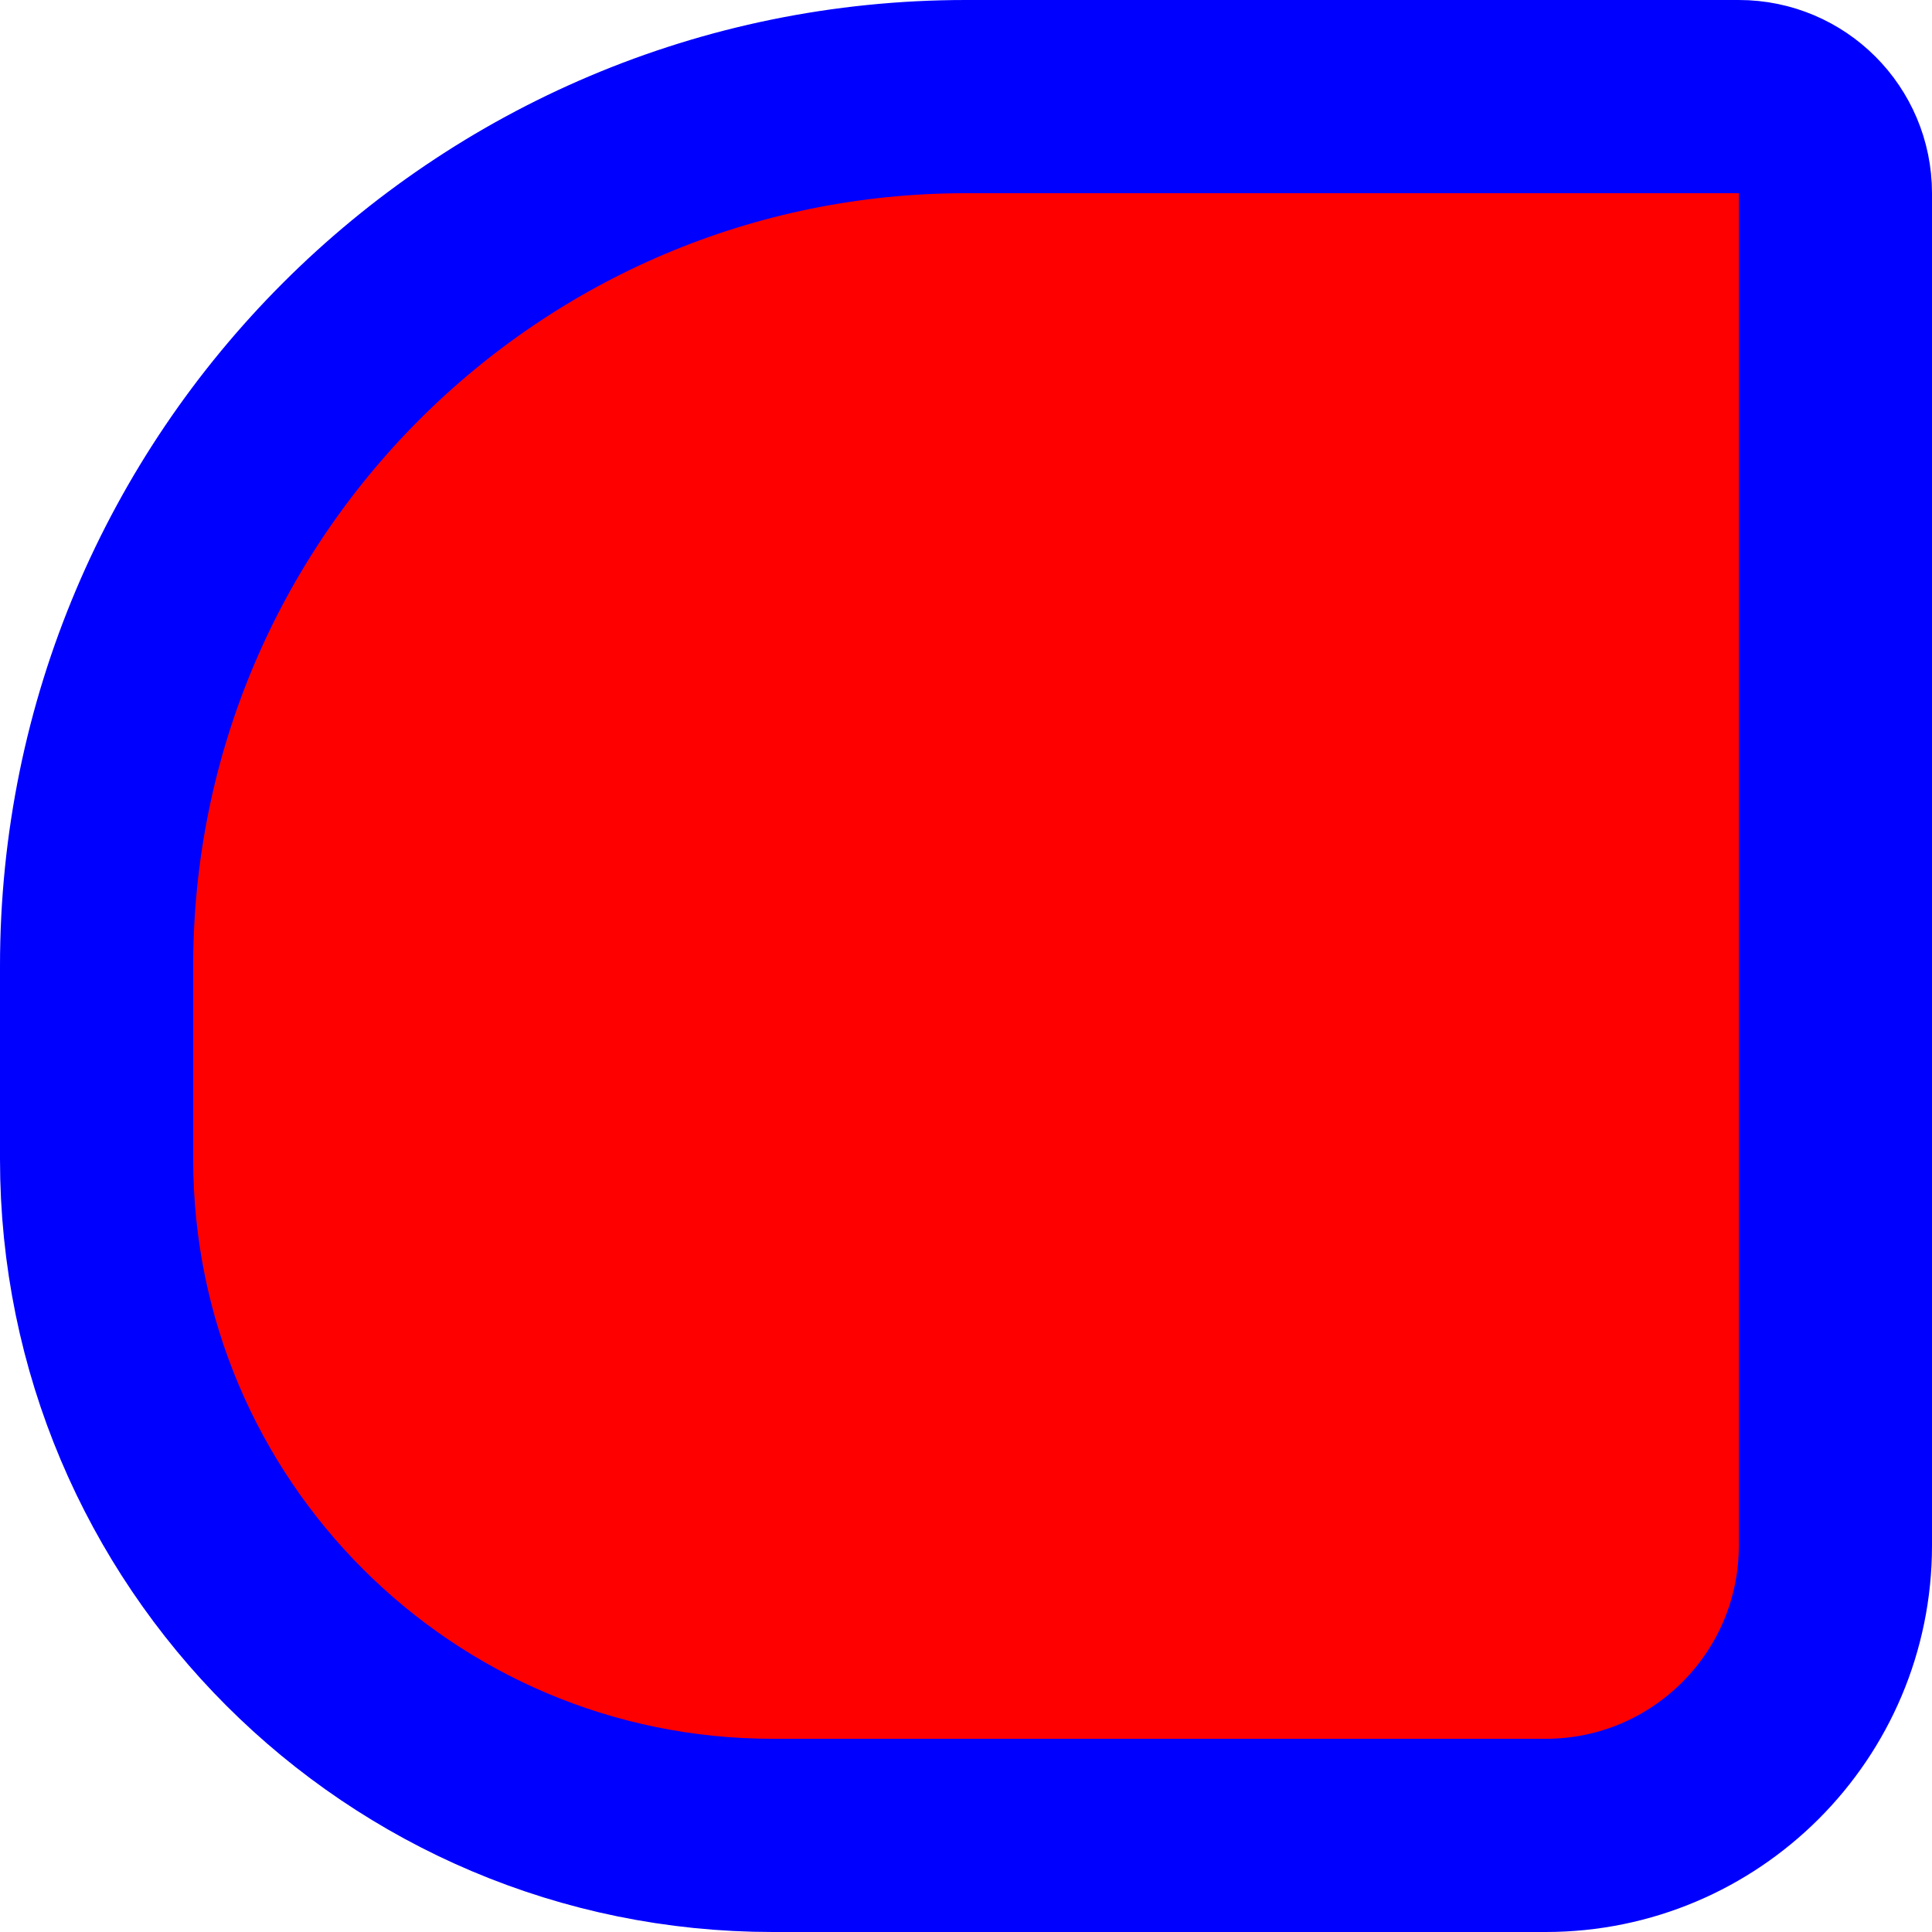 <?xml version="1.0" encoding="UTF-8"?>
<svg xmlns="http://www.w3.org/2000/svg" xmlns:xlink="http://www.w3.org/1999/xlink" version="1.1" width="100" height="100">
    <defs/>
    <path d="M50,5L90,5C92.761,5,95,7.239,95,10L95,80C95,88.284,88.284,95,80,95L40,95C20.67,95,5,79.33,5,60L5,50C5,25.147,25.147,5,50,5Z" fill="red" stroke="none" stroke-width="0" stroke-dasharray="" stroke-linecap="butt"/>
    <path d="M50,5L90,5C92.761,5,95,7.239,95,10L95,80C95,88.284,88.284,95,80,95L40,95C20.67,95,5,79.33,5,60L5,50C5,25.147,25.147,5,50,5Z" fill="none" stroke="blue" stroke-width="10" stroke-dasharray="" stroke-linecap="butt"/>
</svg>